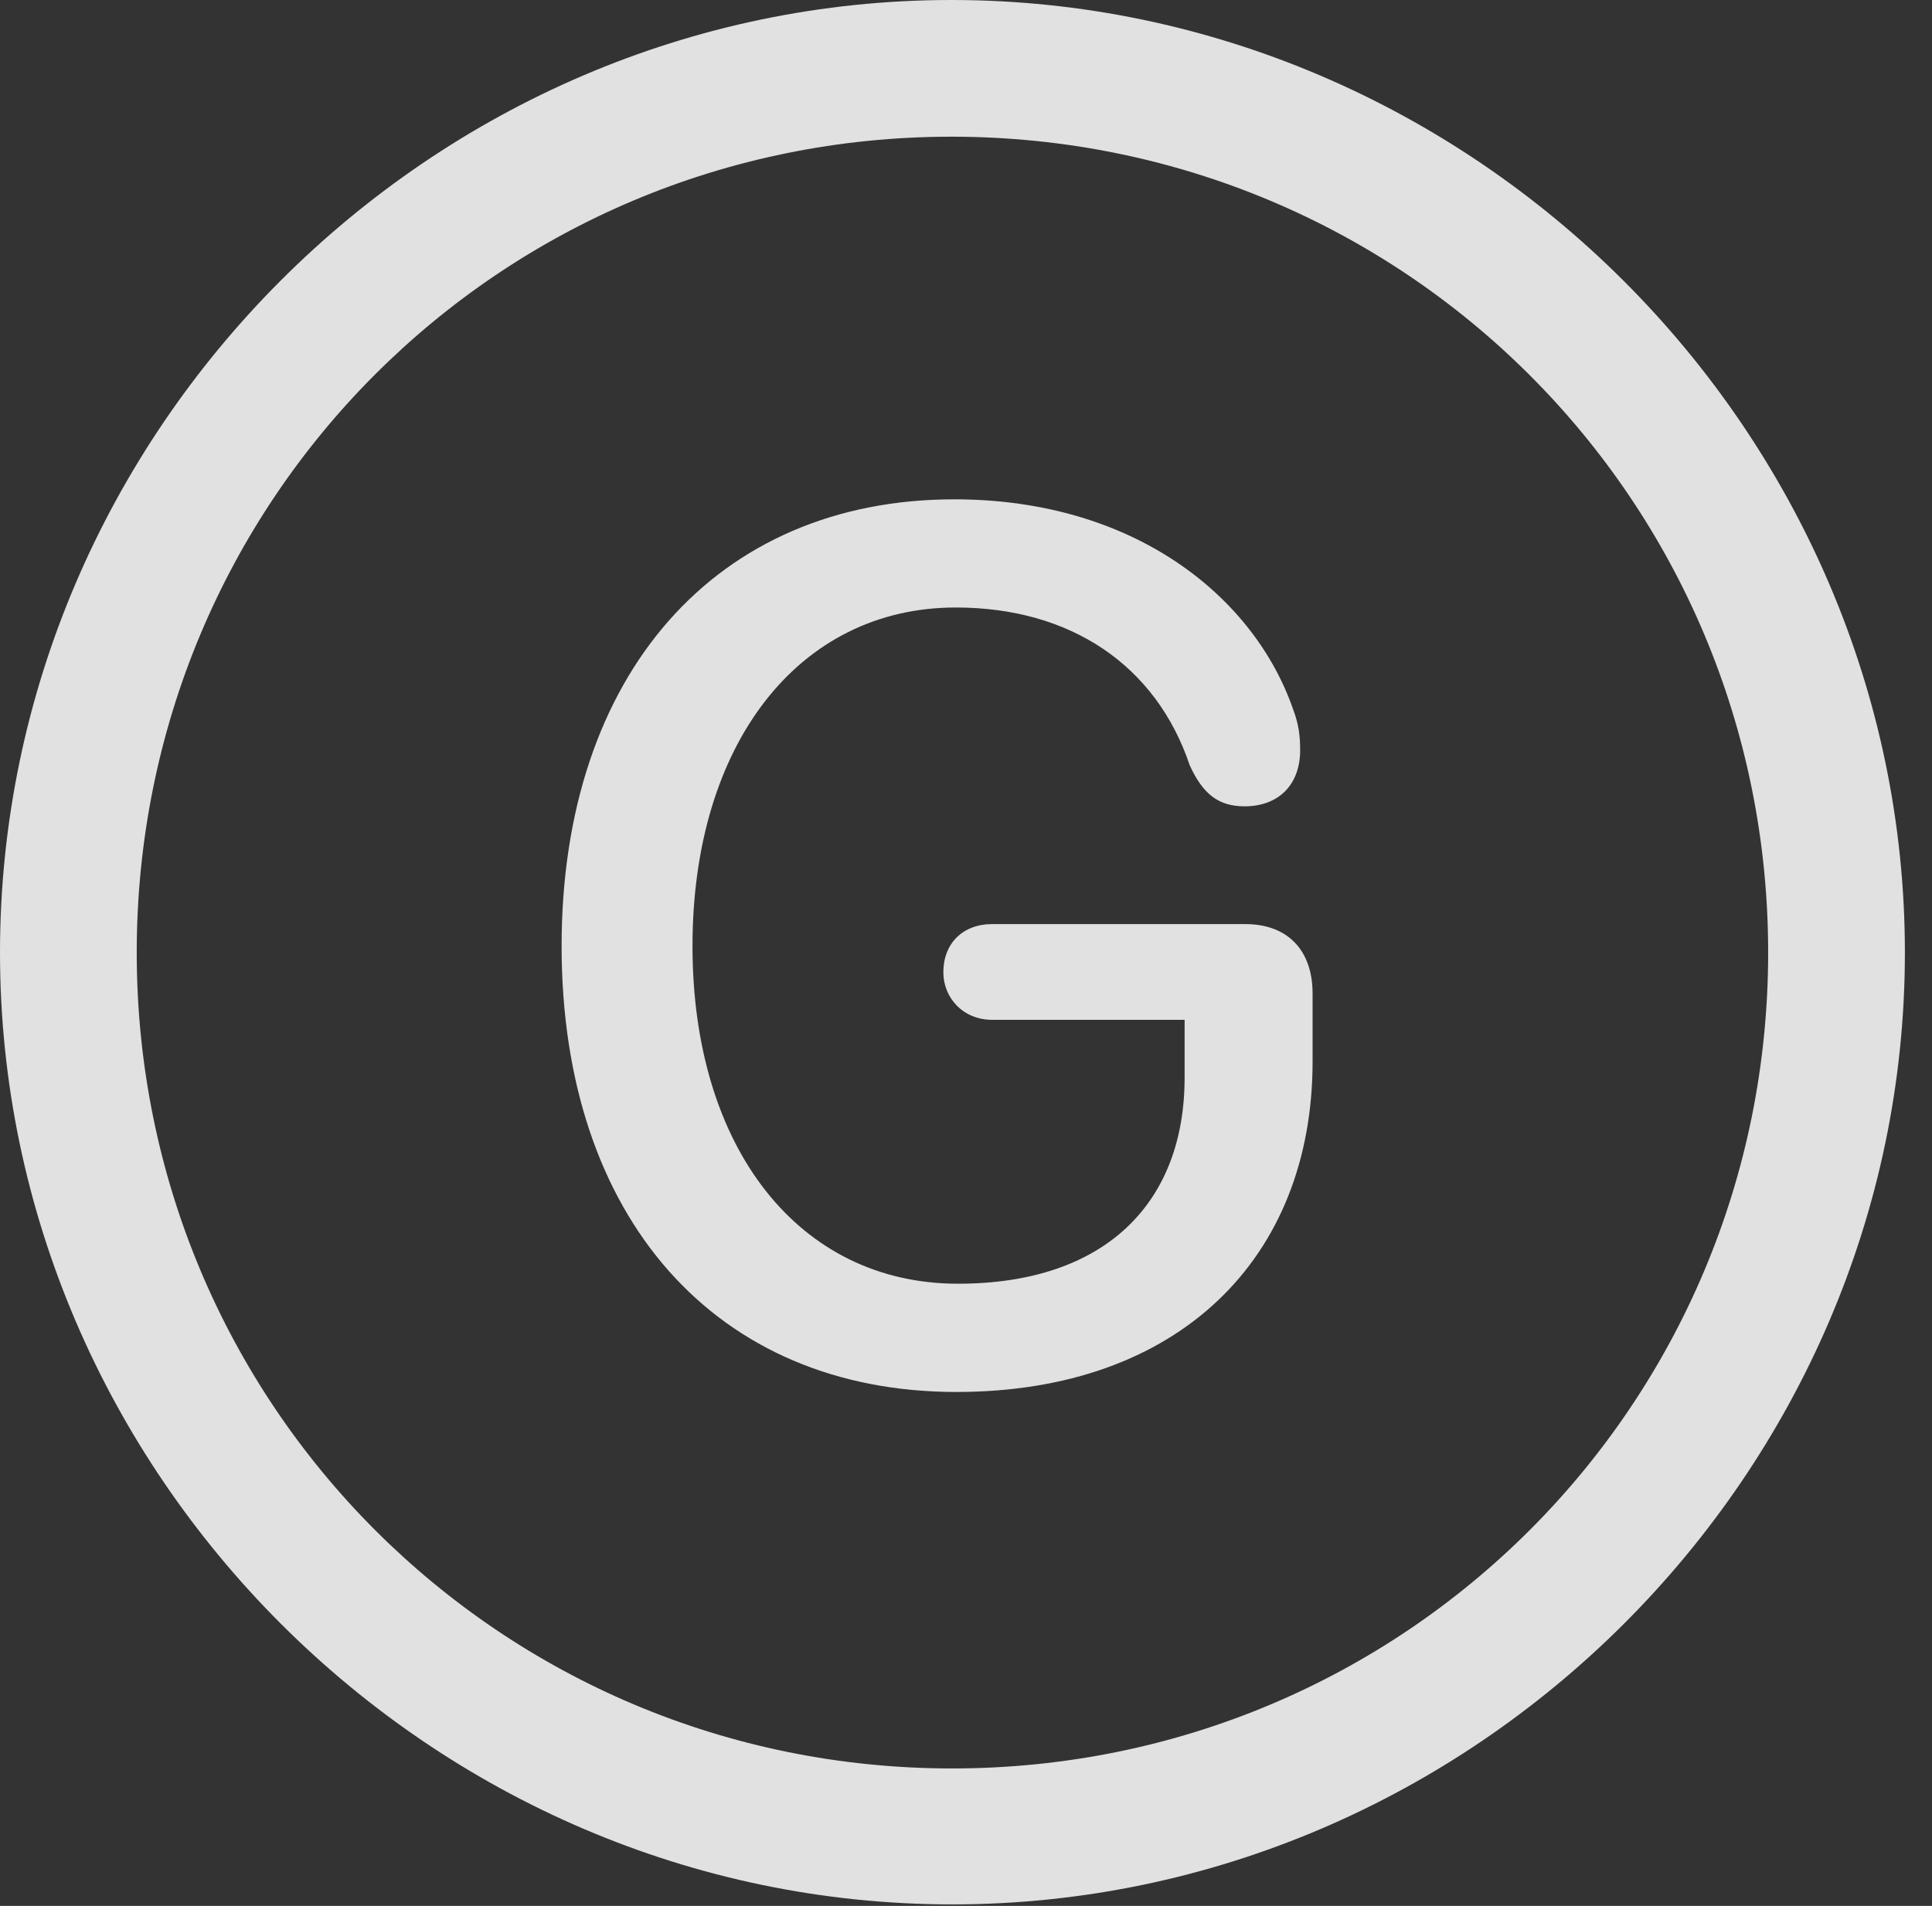 <?xml version="1.0" encoding="UTF-8"?>
<!--Generator: Apple Native CoreSVG 232.5-->
<!DOCTYPE svg
PUBLIC "-//W3C//DTD SVG 1.1//EN"
       "http://www.w3.org/Graphics/SVG/1.1/DTD/svg11.dtd">
<svg version="1.1" xmlns="http://www.w3.org/2000/svg" xmlns:xlink="http://www.w3.org/1999/xlink" width="25.801" height="25.459">
 <rect width="100%" height="100%" fill="#333333" stroke="none"/>
 <g>
  <rect height="25.459" opacity="0" width="25.801" x="0" y="0"/>
  <path d="M12.715 25.439C19.678 25.439 25.439 19.678 25.439 12.725C25.439 5.762 19.668 0 12.705 0C5.752 0 0 5.762 0 12.725C0 19.678 5.762 25.439 12.715 25.439ZM12.715 23.623C6.68 23.623 1.826 18.76 1.826 12.725C1.826 6.68 6.67 1.826 12.705 1.826C18.75 1.826 23.613 6.68 23.613 12.725C23.613 18.76 18.76 23.623 12.715 23.623Z" fill="#ffffff" fill-opacity="0.85"/>
  <path d="M12.773 18.594C15.742 18.594 17.529 16.807 17.529 14.18L17.529 13.271C17.529 12.695 17.197 12.344 16.631 12.344L13.252 12.344C12.852 12.344 12.598 12.607 12.598 12.988C12.598 13.32 12.852 13.623 13.252 13.623L15.82 13.623L15.82 14.395C15.82 16.064 14.766 17.148 12.793 17.148C10.674 17.148 9.248 15.342 9.248 12.637C9.248 9.941 10.664 8.115 12.764 8.115C14.297 8.115 15.44 8.887 15.889 10.225C16.064 10.605 16.27 10.771 16.621 10.771C17.07 10.771 17.363 10.488 17.363 10.02C17.363 9.834 17.344 9.678 17.275 9.492C16.758 7.979 15.156 6.67 12.744 6.67C9.561 6.67 7.5 9.014 7.5 12.637C7.5 16.27 9.561 18.594 12.773 18.594Z" fill="#ffffff" fill-opacity="0.85"/>
 </g>
</svg>
